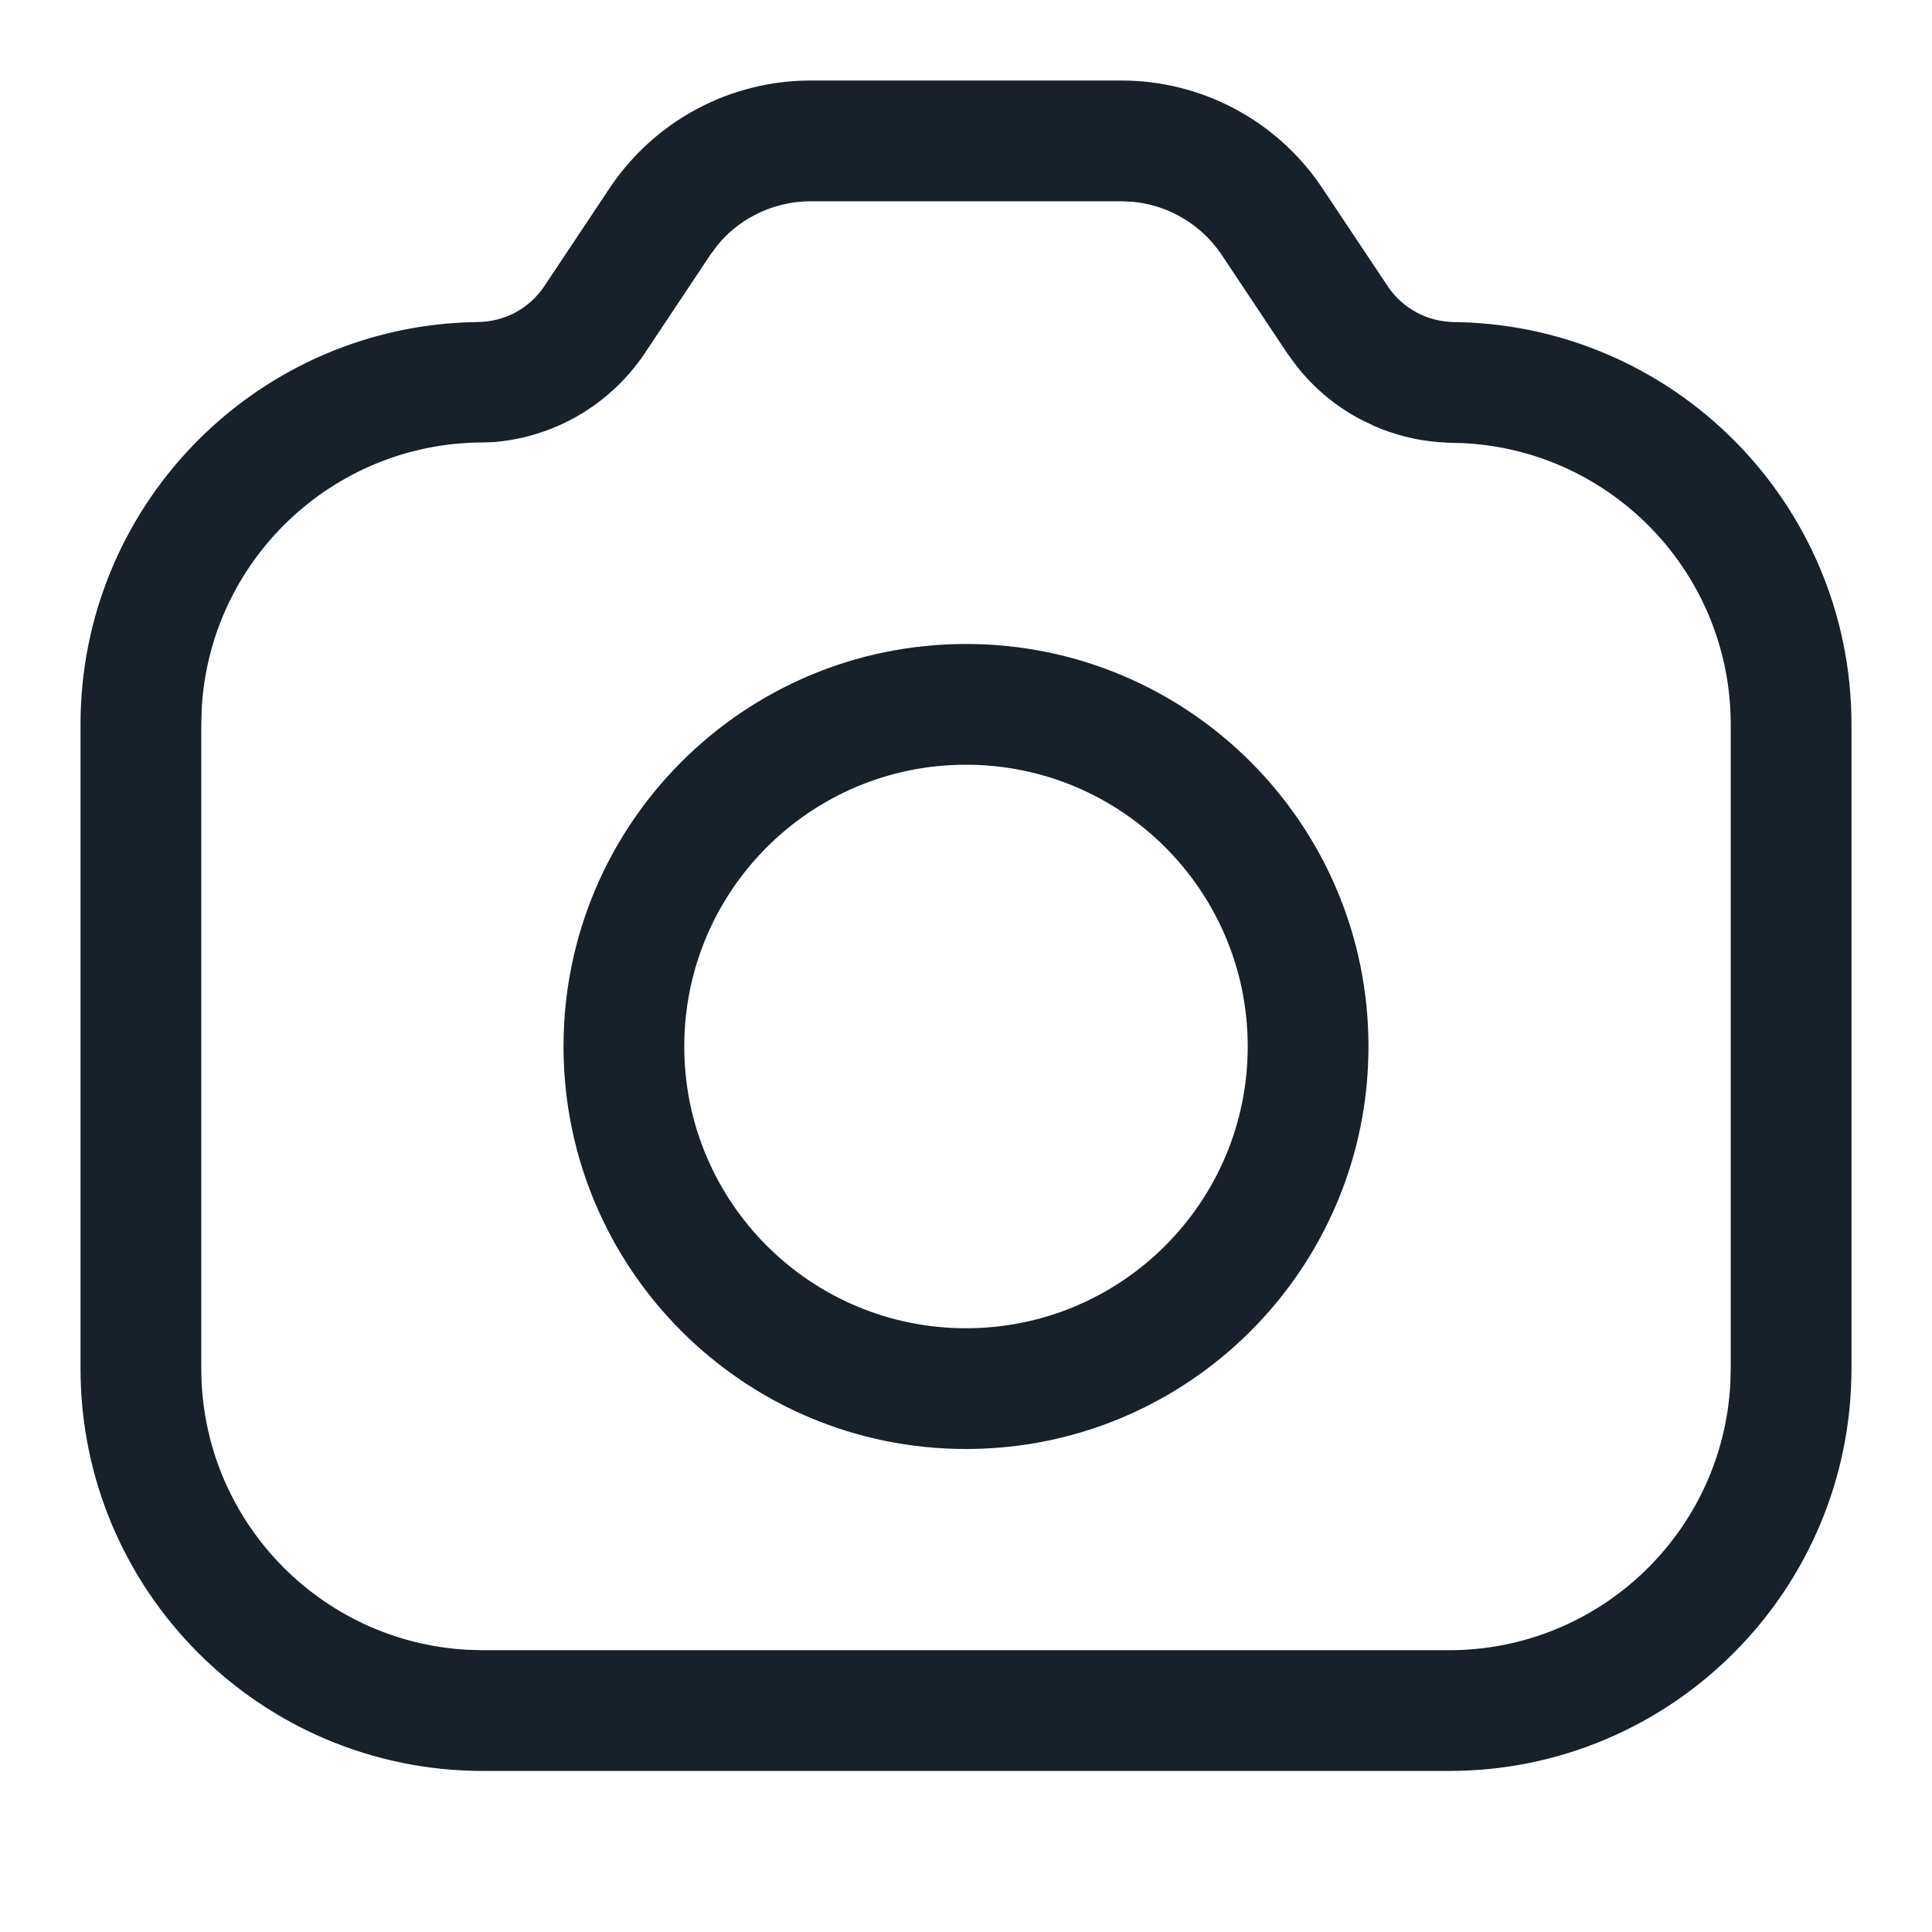 <svg width="28" height="28" viewBox="0 0 28 28" fill="none" xmlns="http://www.w3.org/2000/svg">
<path fill-rule="evenodd" clip-rule="evenodd" d="M14 19.25C16.255 19.25 18.083 17.422 18.083 15.166C18.083 12.911 16.255 11.083 14 11.083C11.745 11.083 9.917 12.911 9.917 15.166C9.917 17.422 11.745 19.25 14 19.25ZM14 21C17.222 21 19.833 18.388 19.833 15.166C19.833 11.945 17.222 9.333 14 9.333C10.778 9.333 8.167 11.945 8.167 15.166C8.167 18.388 10.778 21 14 21Z" fill="#18202A"/>
<path d="M16.252 1.167C16.828 1.167 17.395 1.309 17.903 1.581C18.411 1.853 18.844 2.246 19.163 2.725L20.111 4.147C20.217 4.307 20.362 4.438 20.531 4.529C20.7 4.619 20.889 4.666 21.081 4.667H21C24.222 4.667 26.833 7.278 26.833 10.5V19.833C26.833 23.055 24.222 25.666 21 25.666H7C3.778 25.666 1.167 23.055 1.167 19.833V10.5C1.167 7.363 3.643 4.804 6.747 4.672L6.919 4.667C7.11 4.666 7.299 4.619 7.469 4.529C7.638 4.438 7.782 4.307 7.889 4.147L8.836 2.725C9.156 2.246 9.589 1.853 10.097 1.581C10.605 1.309 11.172 1.167 11.748 1.167H16.252ZM16.252 2.917H11.748C11.46 2.917 11.177 2.988 10.923 3.124C10.719 3.232 10.54 3.38 10.395 3.557L10.293 3.695L9.345 5.119C9.078 5.518 8.717 5.845 8.294 6.072C7.941 6.26 7.555 6.374 7.158 6.407L7 6.412C4.82 6.417 3.039 8.125 2.923 10.276L2.917 10.5V19.833C2.917 22.013 4.625 23.794 6.776 23.91L7 23.916H21C23.18 23.916 24.961 22.208 25.077 20.057L25.083 19.833V10.5C25.083 8.32 23.375 6.539 21.224 6.423L21 6.417L20.842 6.407C20.524 6.38 20.213 6.303 19.921 6.176L19.706 6.072C19.353 5.883 19.043 5.624 18.796 5.311L18.654 5.118L17.707 3.696C17.548 3.456 17.331 3.26 17.077 3.124C16.874 3.015 16.652 2.948 16.424 2.925L16.252 2.917Z" fill="#18202A"/>
</svg>
